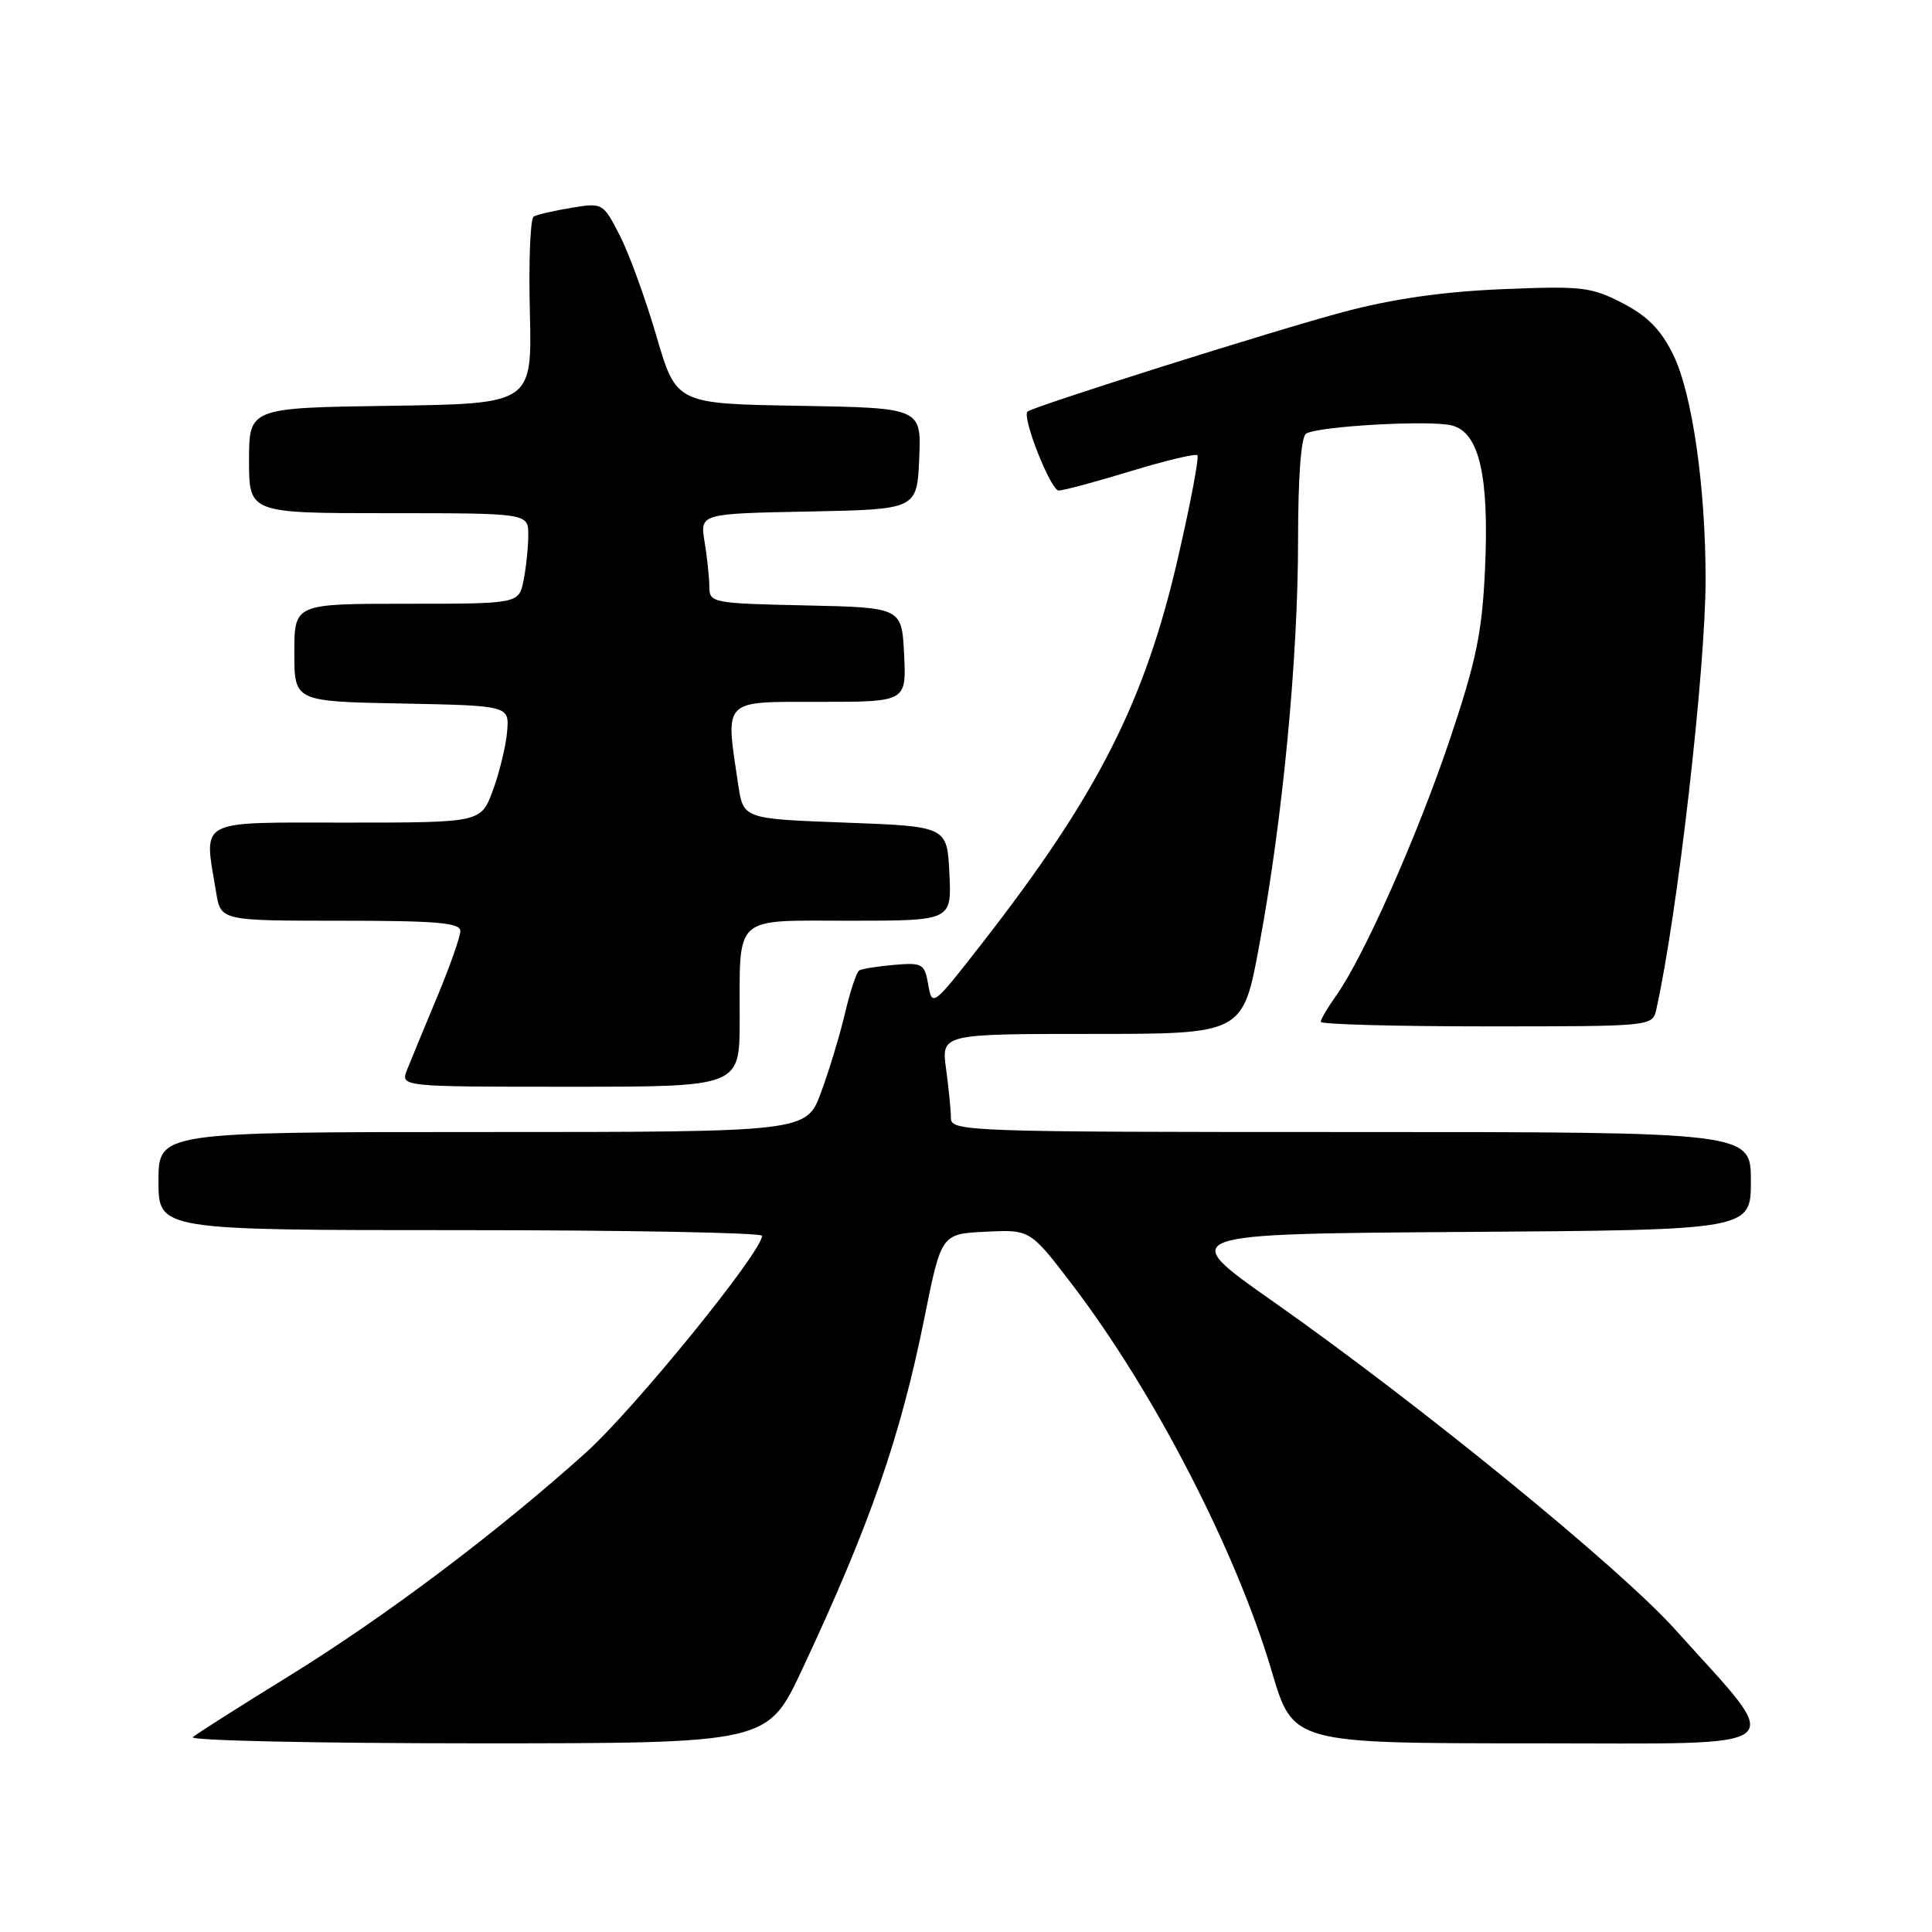 <?xml version="1.0" encoding="UTF-8" standalone="no"?>
<!DOCTYPE svg PUBLIC "-//W3C//DTD SVG 1.1//EN" "http://www.w3.org/Graphics/SVG/1.1/DTD/svg11.dtd" >
<svg xmlns="http://www.w3.org/2000/svg" xmlns:xlink="http://www.w3.org/1999/xlink" version="1.1" viewBox="0 0 256 256">
 <g >
 <path fill="currentColor"
d=" M 106.27 221.25 C 115.26 202.08 119.29 190.50 122.49 174.62 C 124.73 163.50 124.73 163.50 130.61 163.21 C 136.50 162.92 136.50 162.92 142.07 170.21 C 152.92 184.43 163.82 205.55 168.53 221.51 C 171.33 231.00 171.33 231.00 203.26 231.00 C 238.40 231.00 236.72 232.35 222.00 215.95 C 214.59 207.70 188.14 186.12 168.67 172.44 C 155.94 163.50 155.94 163.50 193.97 163.24 C 232.00 162.98 232.00 162.98 232.00 156.49 C 232.00 150.00 232.00 150.00 179.00 150.00 C 127.99 150.00 126.00 149.93 126.00 148.14 C 126.00 147.12 125.71 144.19 125.36 141.64 C 124.73 137.00 124.73 137.00 144.71 137.00 C 164.69 137.00 164.69 137.00 166.86 125.25 C 169.97 108.49 172.00 87.24 172.00 71.60 C 172.00 63.15 172.40 57.87 173.06 57.46 C 174.67 56.47 189.42 55.64 192.36 56.37 C 196.02 57.29 197.34 63.02 196.77 75.50 C 196.38 83.84 195.61 87.57 192.12 97.96 C 187.81 110.76 180.69 126.81 177.05 131.92 C 175.92 133.51 175.00 135.08 175.00 135.40 C 175.00 135.73 184.89 136.00 196.98 136.00 C 218.96 136.00 218.96 136.00 219.47 133.75 C 222.27 121.24 226.00 88.69 226.00 76.77 C 226.00 64.44 224.22 52.12 221.71 47.00 C 220.08 43.69 218.31 41.88 215.00 40.17 C 210.85 38.02 209.61 37.88 199.00 38.32 C 191.17 38.65 184.47 39.61 178.00 41.34 C 168.87 43.77 136.87 53.87 136.15 54.54 C 135.38 55.26 139.23 65.00 140.28 65.00 C 140.89 65.00 145.18 63.85 149.80 62.44 C 154.42 61.03 158.41 60.08 158.66 60.32 C 158.91 60.57 157.76 66.65 156.11 73.82 C 151.72 92.97 145.44 105.34 130.13 124.99 C 123.62 133.35 123.51 133.43 123.00 130.49 C 122.51 127.69 122.24 127.53 118.49 127.85 C 116.30 128.04 114.21 128.37 113.85 128.59 C 113.49 128.81 112.65 131.36 111.97 134.25 C 111.29 137.14 109.86 141.86 108.79 144.75 C 106.86 150.00 106.86 150.00 63.93 150.00 C 21.00 150.00 21.00 150.00 21.00 156.50 C 21.00 163.00 21.00 163.00 61.00 163.00 C 83.00 163.00 100.99 163.34 100.98 163.75 C 100.94 165.92 84.00 186.76 77.61 192.50 C 65.79 203.12 51.02 214.23 38.30 222.08 C 31.81 226.08 26.07 229.73 25.55 230.18 C 25.03 230.63 41.95 231.00 63.15 231.00 C 101.70 231.00 101.70 231.00 106.27 221.25 Z  M 98.01 135.25 C 98.04 121.03 96.96 122.00 112.66 122.00 C 126.10 122.00 126.10 122.00 125.80 115.75 C 125.50 109.50 125.50 109.50 112.00 109.00 C 98.50 108.50 98.50 108.50 97.82 104.00 C 96.10 92.49 95.60 93.00 108.55 93.00 C 120.10 93.00 120.10 93.00 119.80 86.75 C 119.50 80.50 119.50 80.50 106.75 80.22 C 94.33 79.95 94.00 79.88 93.99 77.72 C 93.98 76.50 93.70 73.83 93.36 71.78 C 92.75 68.06 92.75 68.06 107.12 67.78 C 121.50 67.50 121.50 67.50 121.80 60.77 C 122.09 54.05 122.09 54.05 105.84 53.77 C 89.60 53.50 89.60 53.50 86.97 44.50 C 85.52 39.55 83.34 33.55 82.11 31.17 C 79.90 26.88 79.85 26.85 75.69 27.54 C 73.39 27.92 71.14 28.44 70.71 28.70 C 70.27 28.96 70.04 34.65 70.21 41.34 C 70.50 53.50 70.50 53.50 51.75 53.77 C 33.00 54.04 33.00 54.04 33.00 61.02 C 33.00 68.00 33.00 68.00 51.50 68.00 C 70.00 68.00 70.00 68.00 70.00 70.88 C 70.00 72.46 69.72 75.16 69.38 76.88 C 68.75 80.00 68.75 80.00 53.88 80.00 C 39.00 80.00 39.00 80.00 39.00 86.47 C 39.00 92.95 39.00 92.95 53.25 93.22 C 67.50 93.50 67.50 93.50 67.19 97.00 C 67.02 98.92 66.17 102.41 65.30 104.75 C 63.73 109.00 63.73 109.00 45.86 109.00 C 25.84 109.00 27.01 108.37 28.64 118.25 C 29.26 122.00 29.26 122.00 45.13 122.00 C 57.86 122.00 61.00 122.27 61.00 123.36 C 61.00 124.11 59.61 128.05 57.92 132.11 C 56.22 136.18 54.43 140.51 53.94 141.75 C 53.05 144.00 53.05 144.00 75.52 144.00 C 98.00 144.00 98.00 144.00 98.01 135.25 Z "/>
</g>
</svg>